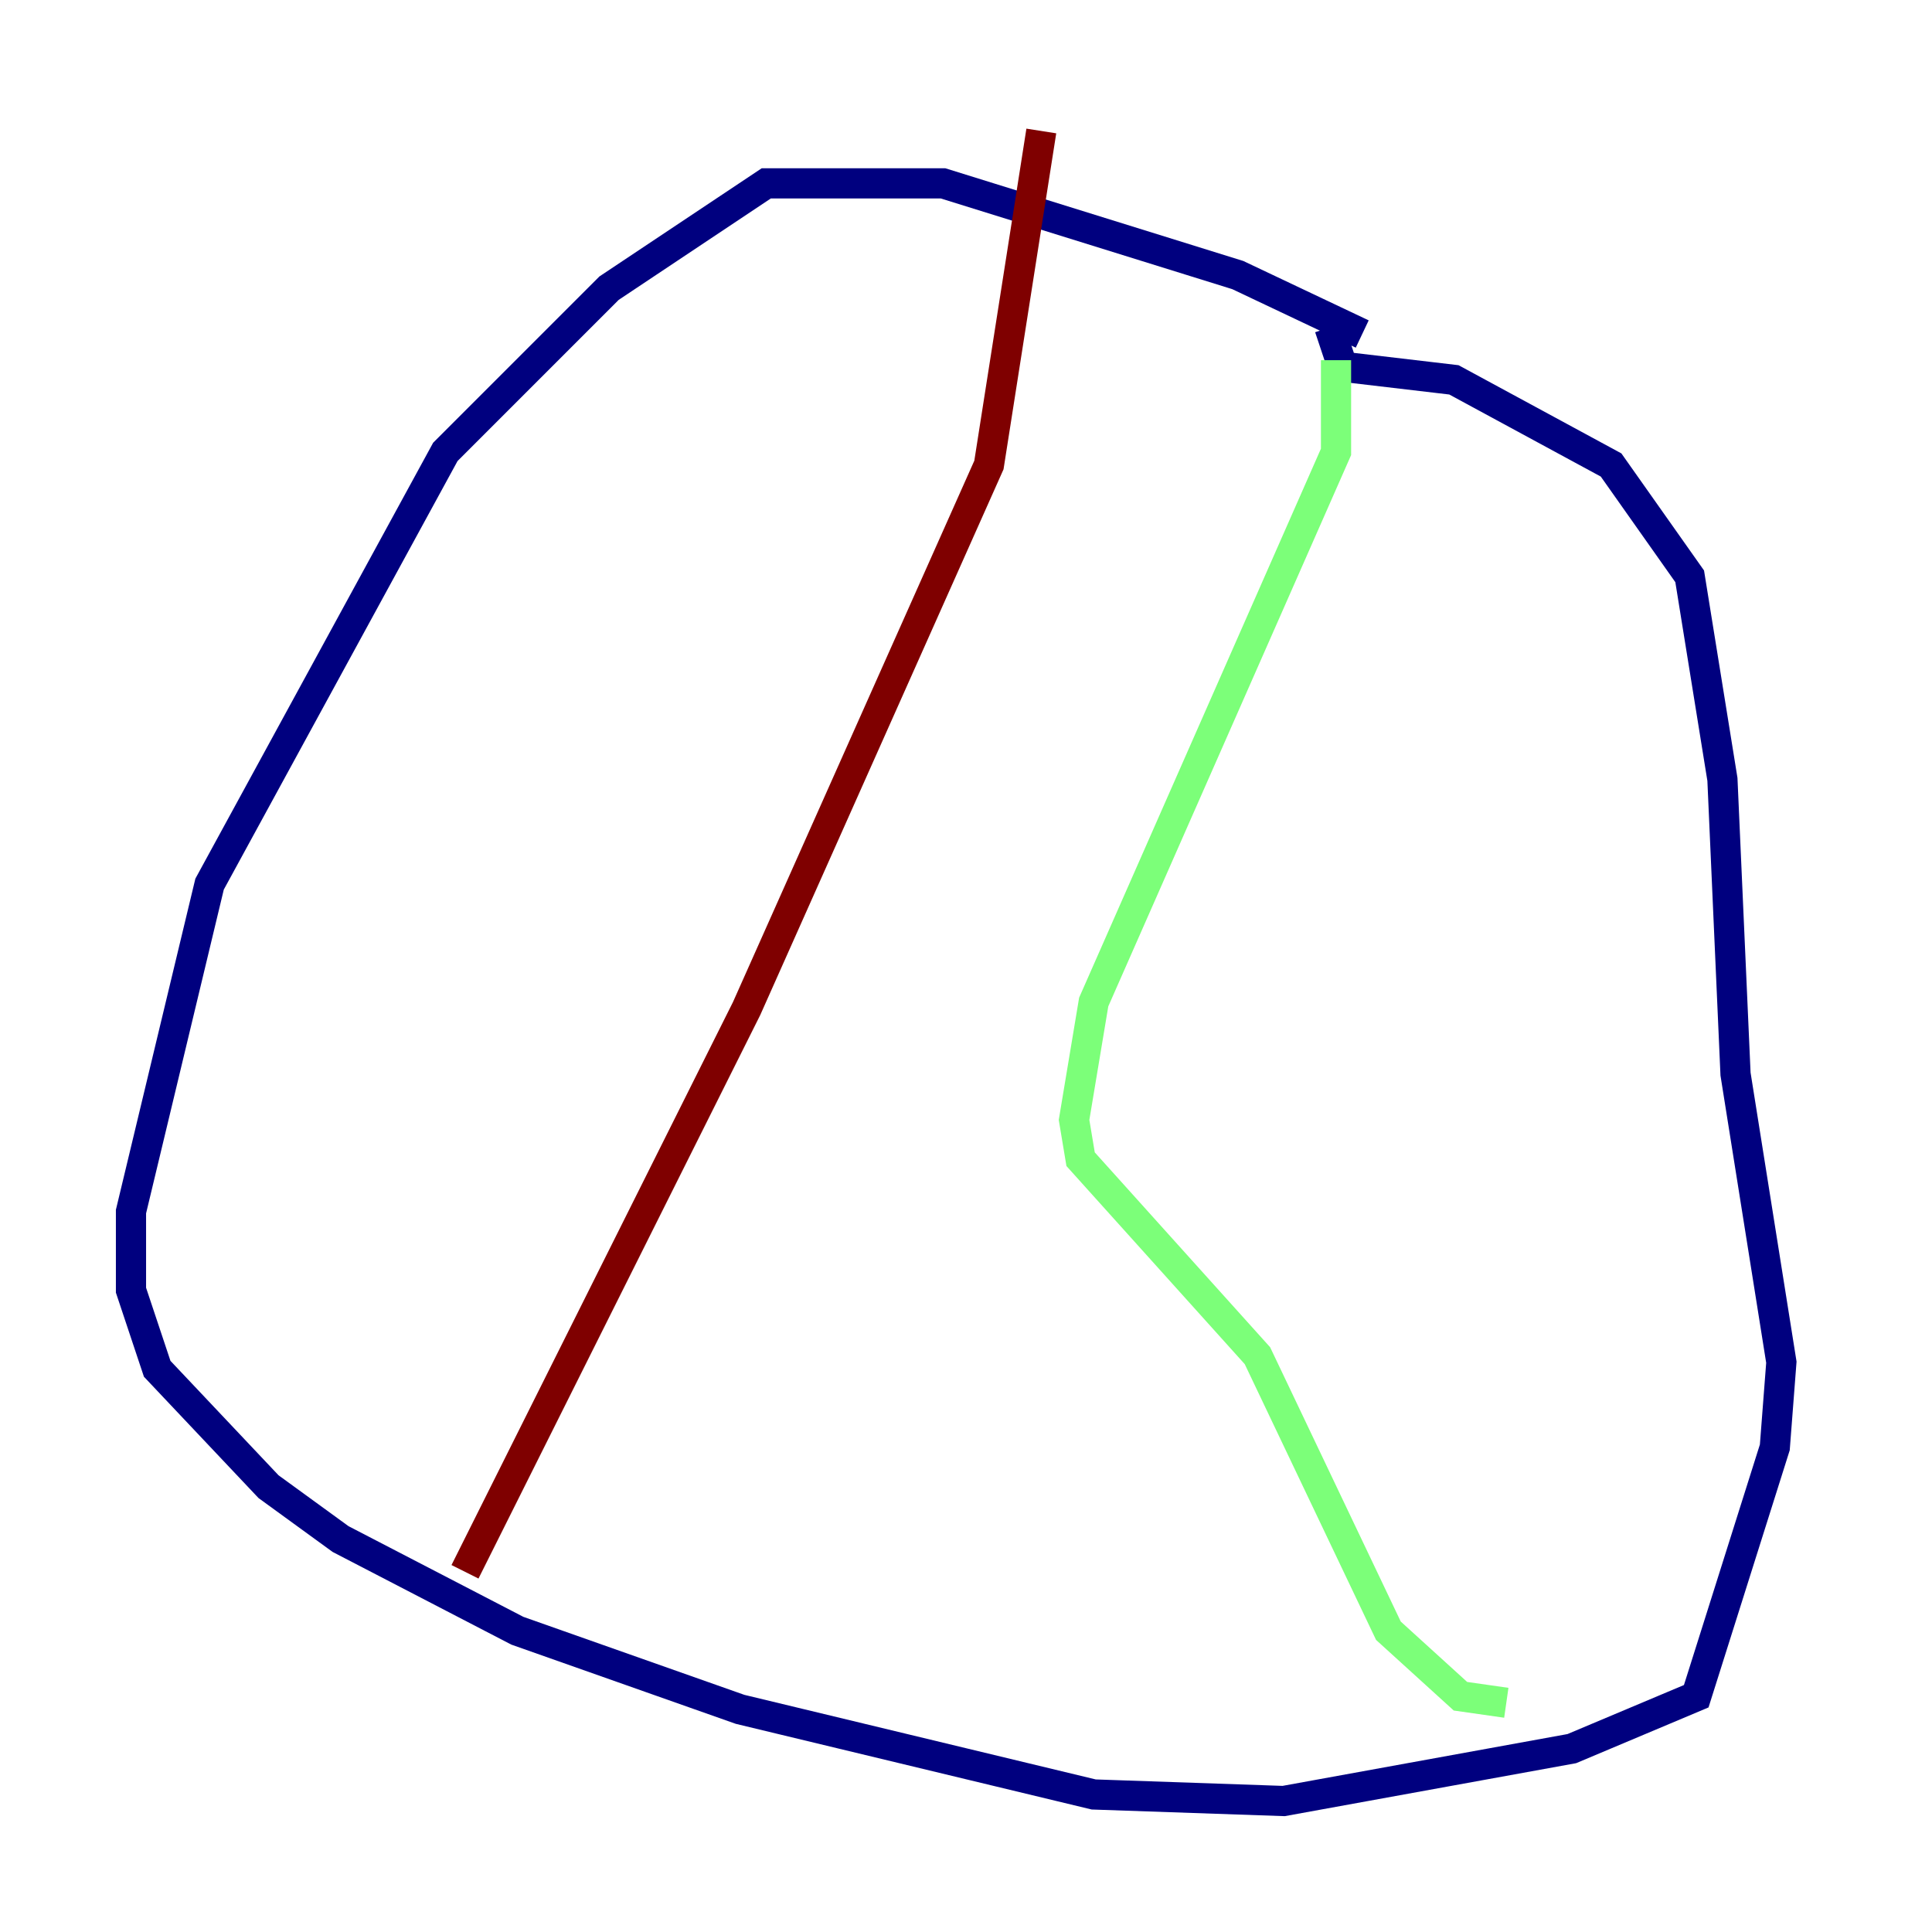 <?xml version="1.0" encoding="utf-8" ?>
<svg baseProfile="tiny" height="128" version="1.2" viewBox="0,0,128,128" width="128" xmlns="http://www.w3.org/2000/svg" xmlns:ev="http://www.w3.org/2001/xml-events" xmlns:xlink="http://www.w3.org/1999/xlink"><defs /><polyline fill="none" points="90.251,22.129 82.007,18.224 62.481,12.149 50.766,12.149 40.352,19.091 29.505,29.939 13.885,58.576 8.678,80.271 8.678,85.478 10.414,90.685 17.79,98.495 22.563,101.966 34.278,108.041 49.031,113.248 72.461,118.888 85.044,119.322 104.136,115.851 112.38,112.38 117.586,95.891 118.02,90.251 114.983,71.159 114.115,51.634 111.946,38.183 106.739,30.807 96.325,25.166 88.949,24.298 88.081,21.695" stroke="#00007f" stroke-width="2" /><polyline fill="none" points="88.515,23.864 88.515,29.939 72.461,66.386 71.159,74.197 71.593,76.8 83.308,89.817 91.986,108.041 96.759,112.38 99.797,112.814" stroke="#7cff79" stroke-width="2" /><polyline fill="none" points="68.99,8.678 65.519,30.807 49.464,66.82 30.807,104.136" stroke="#7f0000" stroke-width="2" /></svg>